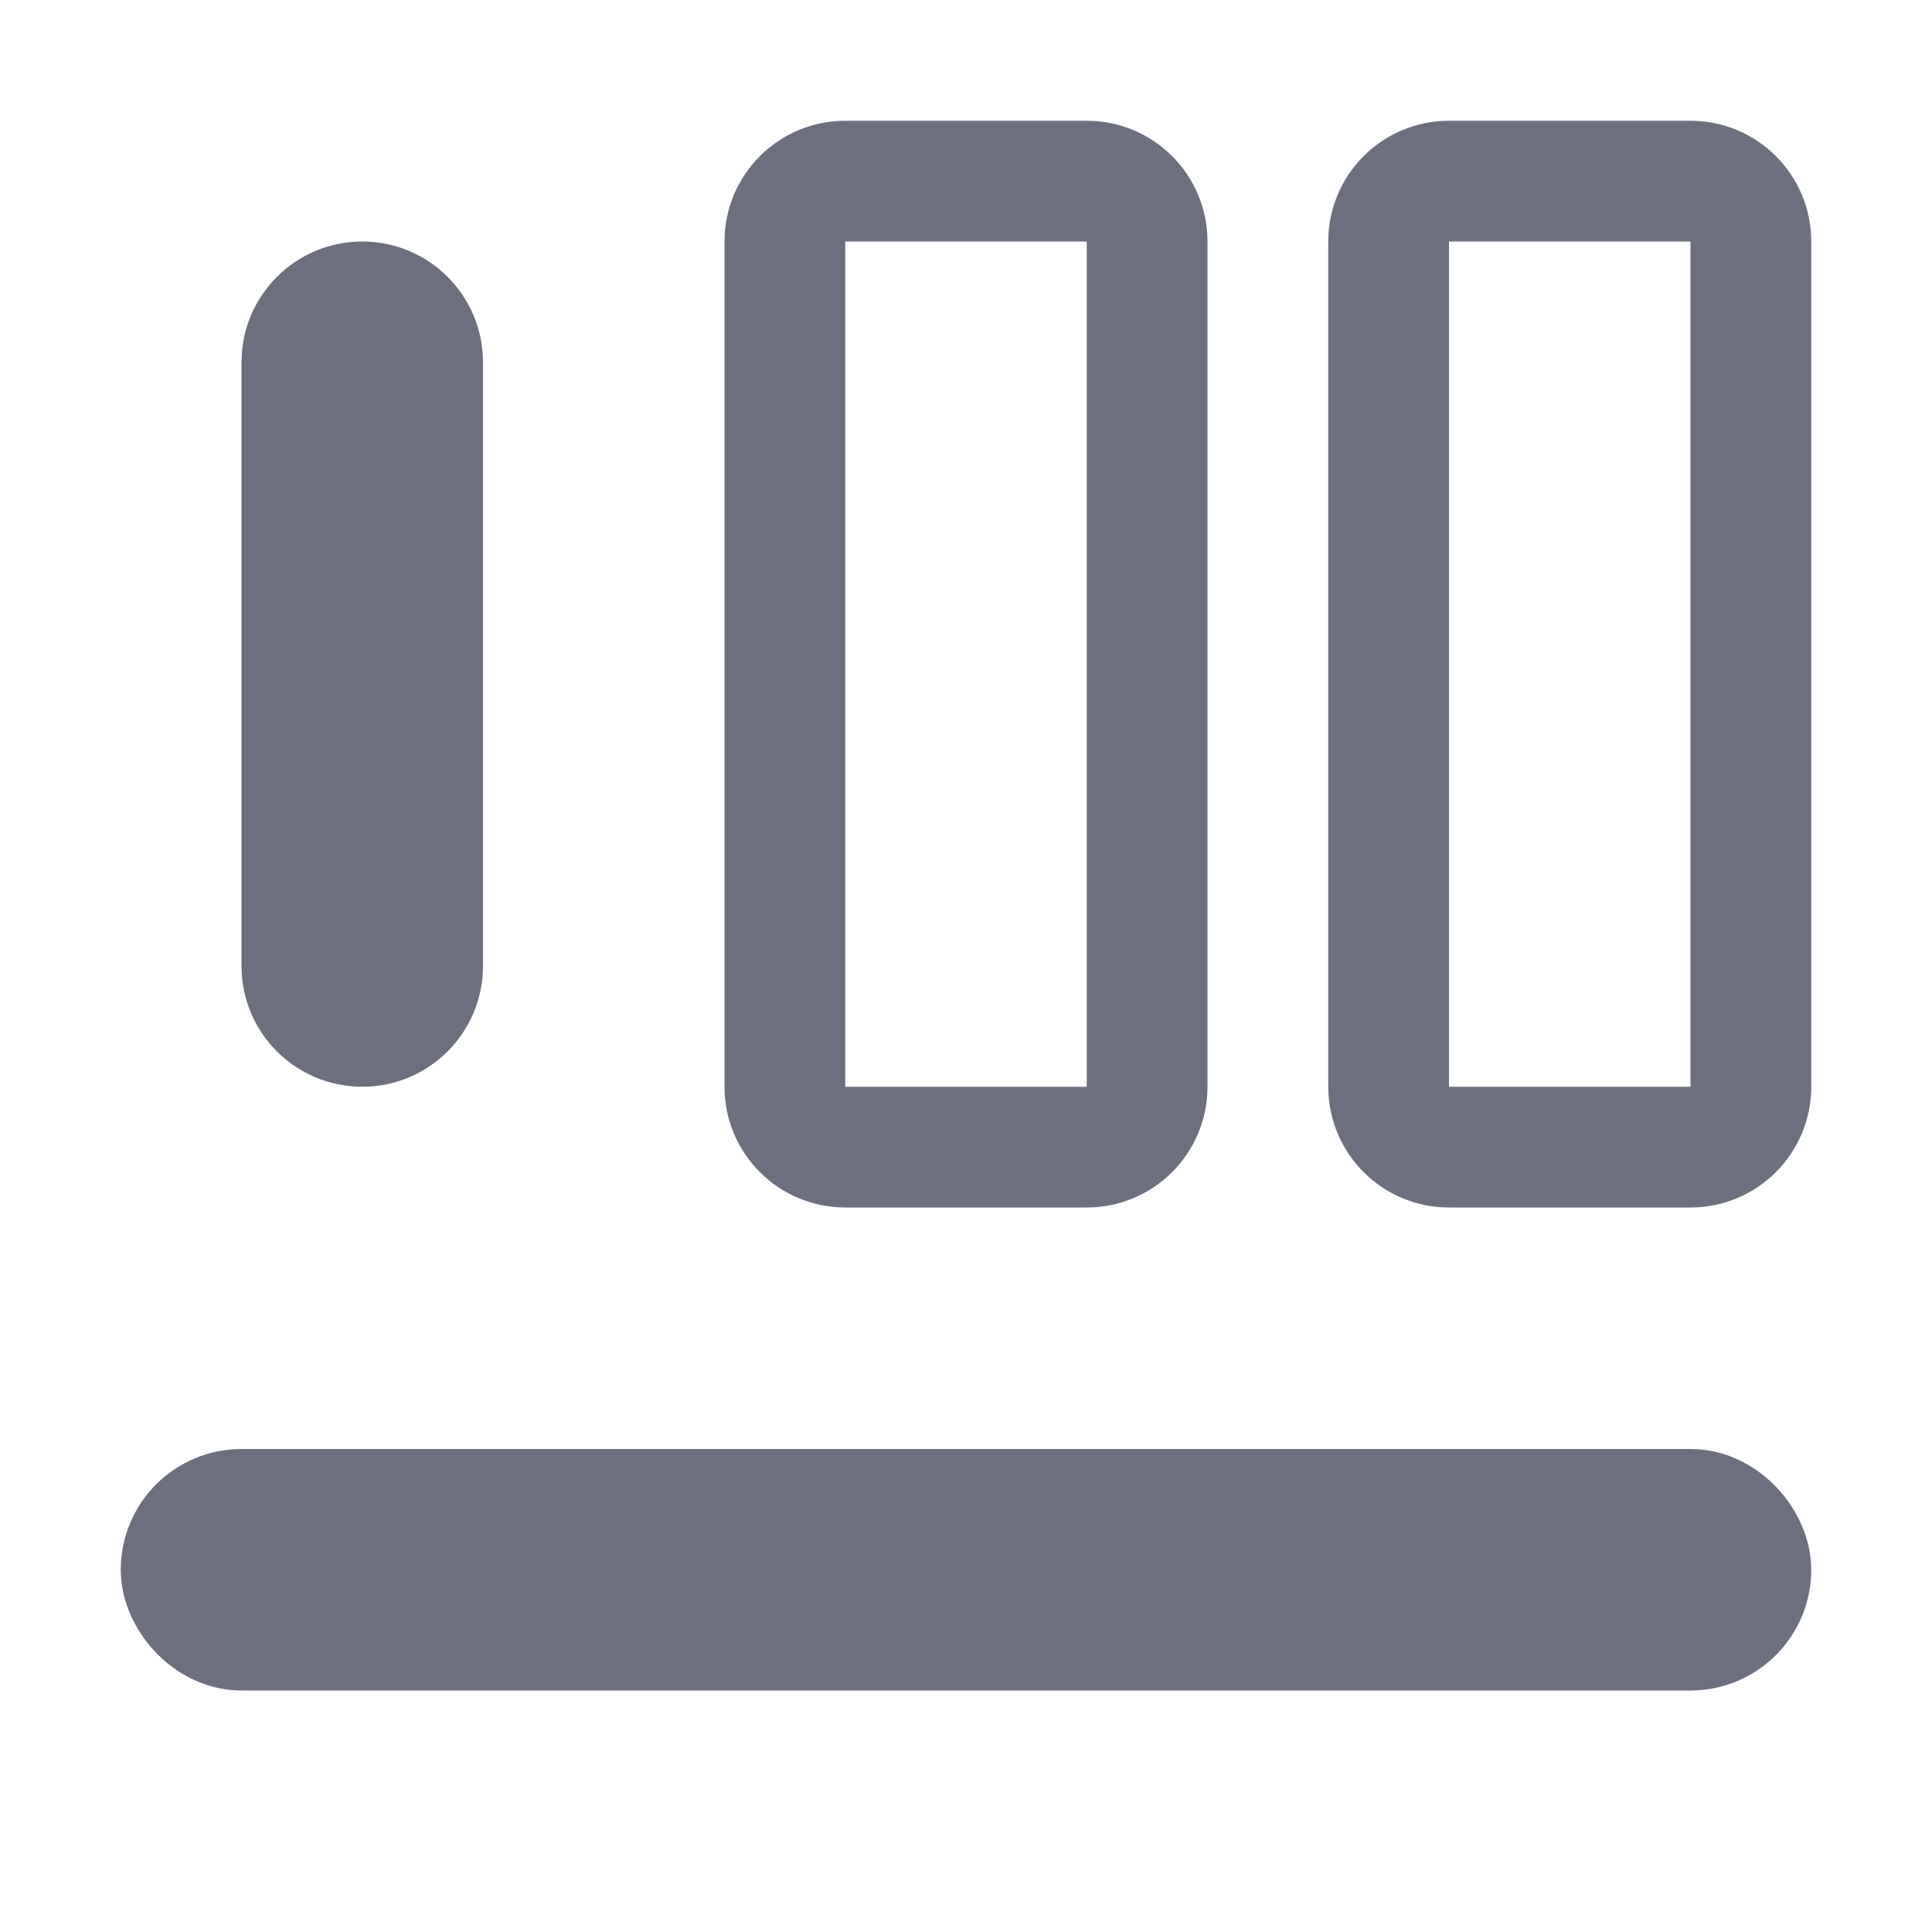 <svg width="16" height="16" viewBox="0 0 16 16" fill="none" xmlns="http://www.w3.org/2000/svg">
<path d="M6.5 9V2C6.5 1.724 6.724 1.5 7 1.5H9C9.276 1.5 9.5 1.724 9.5 2V9C9.5 9.276 9.276 9.5 9 9.5H7C6.724 9.5 6.5 9.276 6.5 9Z" stroke="#6C707E"/>
<path d="M11.5 9V2C11.5 1.724 11.724 1.5 12 1.5H14C14.276 1.5 14.5 1.724 14.5 2V9C14.5 9.276 14.276 9.5 14 9.5H12C11.724 9.5 11.5 9.276 11.5 9Z" stroke="#6C707E"/>
<path d="M2.5 8V3C2.5 2.724 2.724 2.5 3 2.5C3.276 2.5 3.5 2.724 3.5 3V8C3.5 8.276 3.276 8.5 3 8.5C2.724 8.5 2.5 8.276 2.5 8Z" stroke="#6C707E"/>
<rect x="1.5" y="12.5" width="13" height="1" rx="0.5" stroke="#6C707E"/>
</svg>
